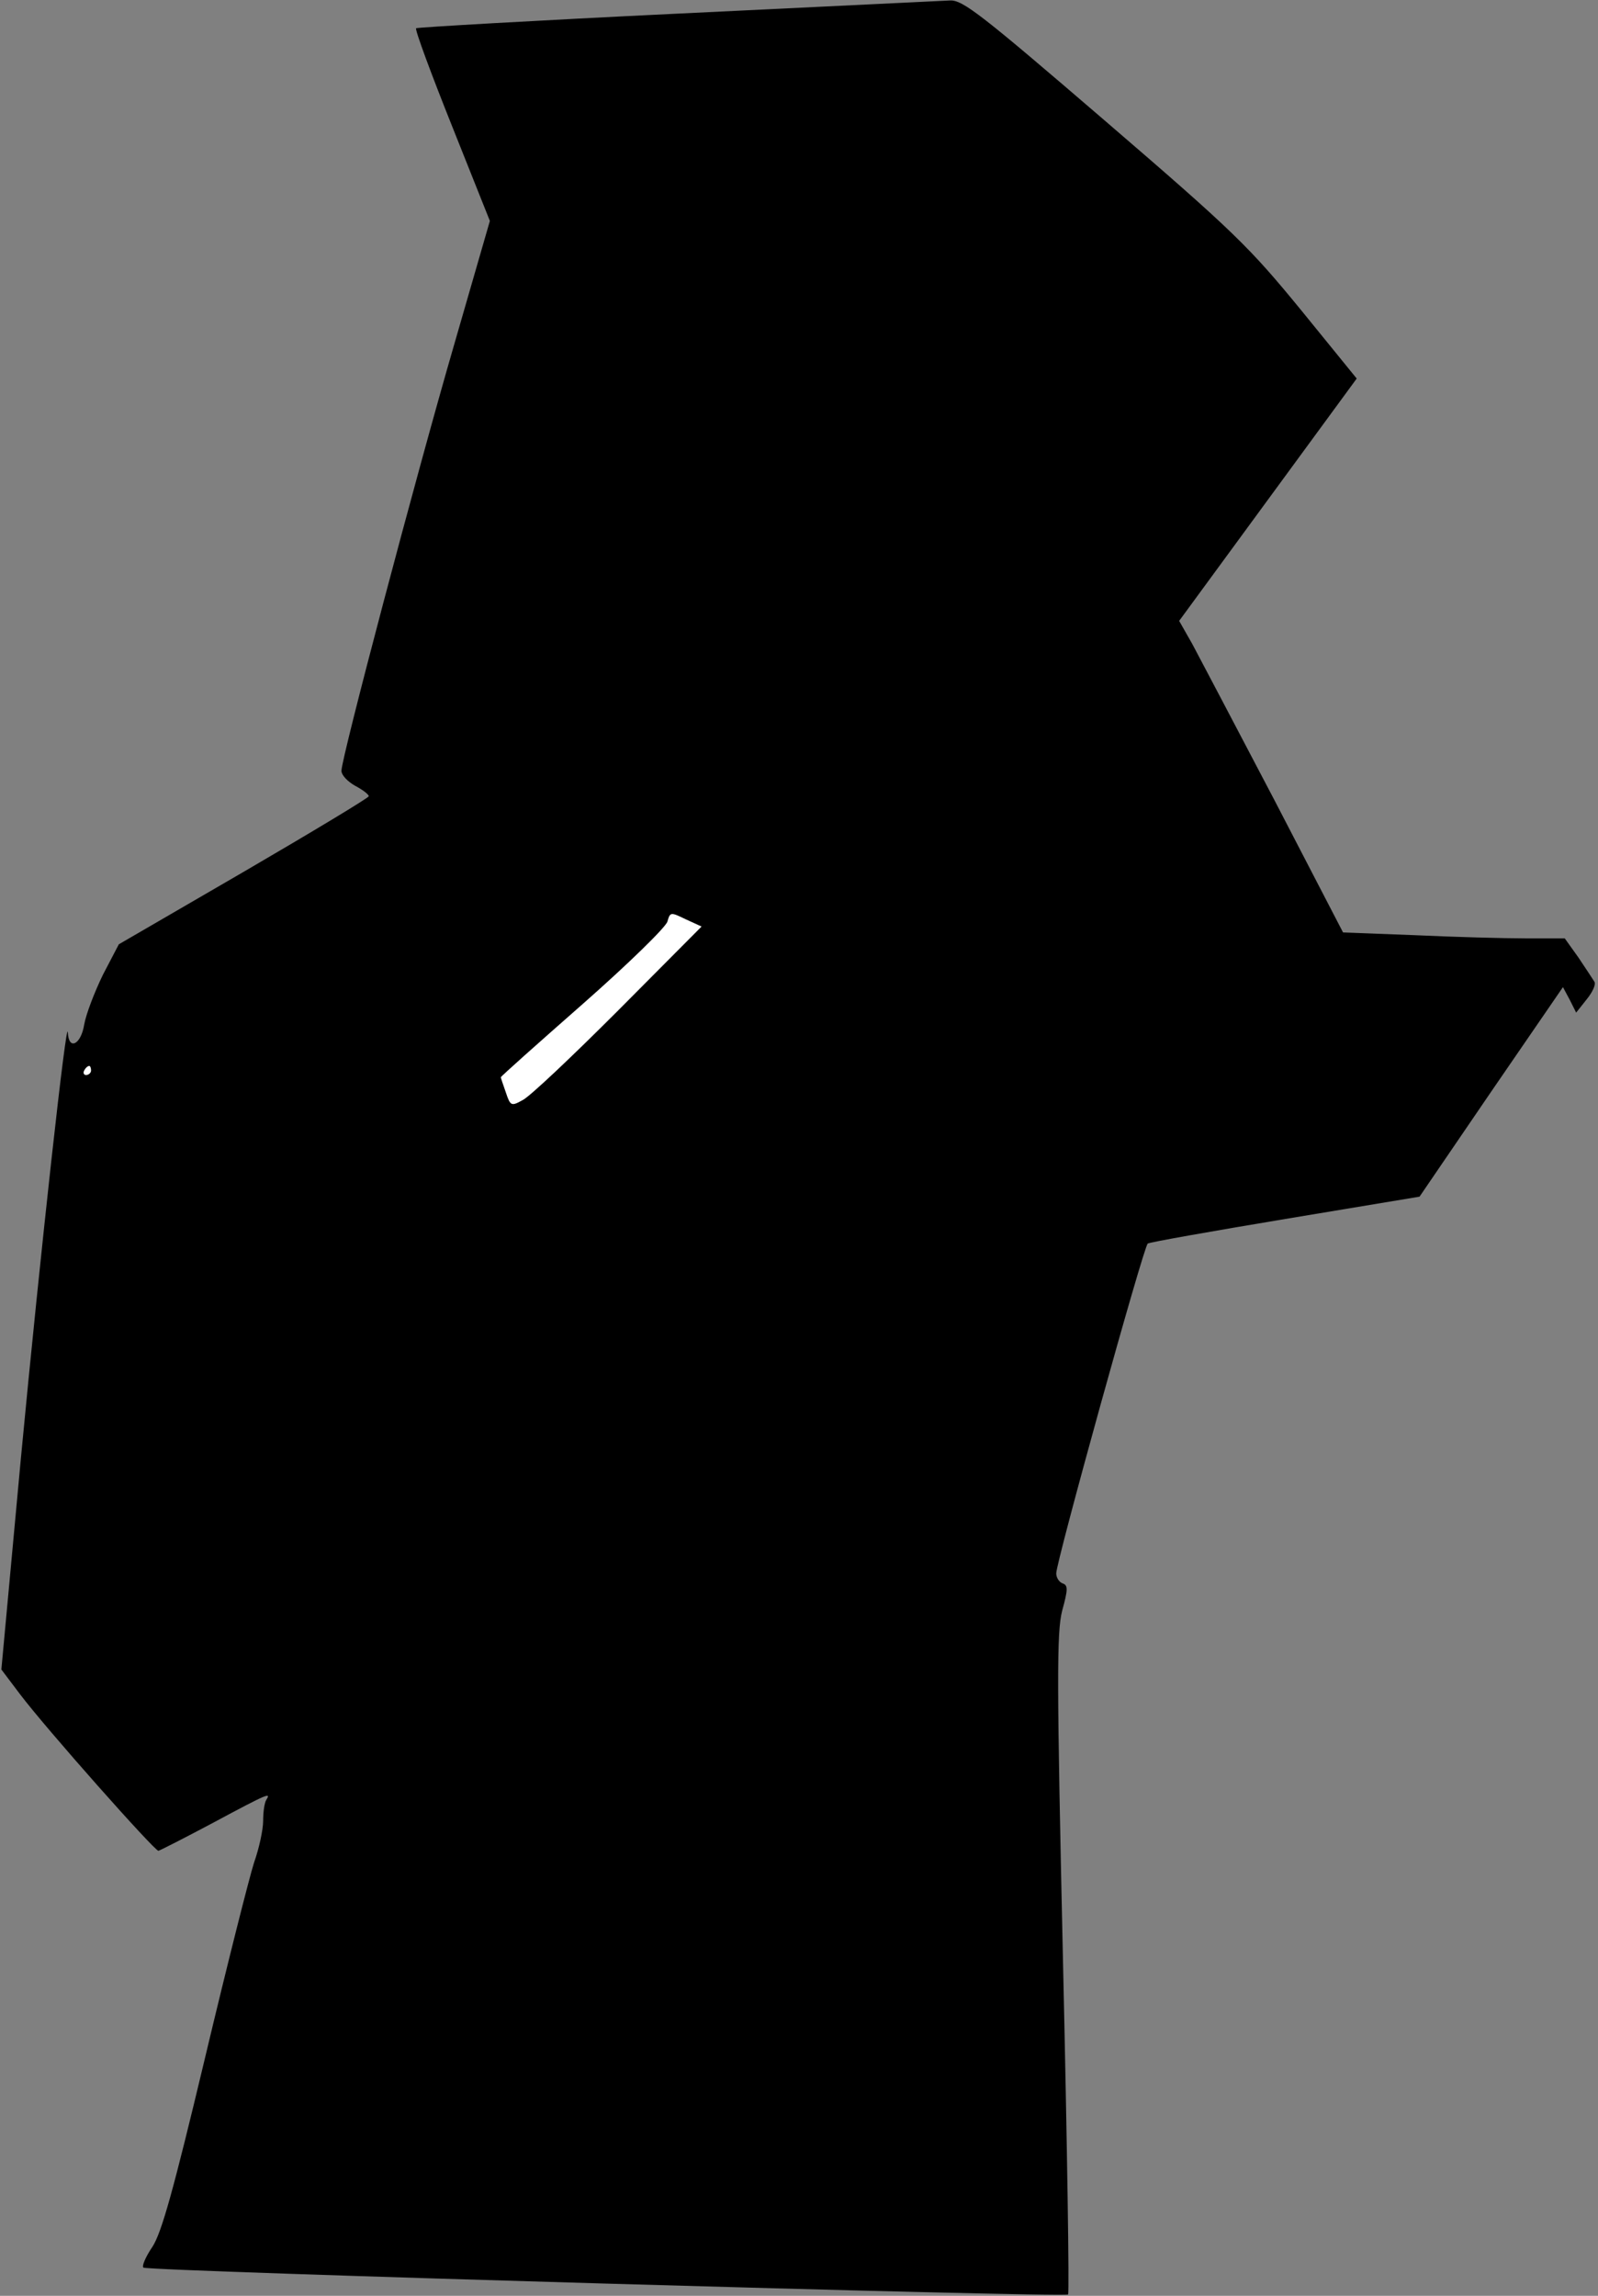 <?xml version="1.0" standalone="no"?>
<!DOCTYPE svg PUBLIC "-//W3C//DTD SVG 20010904//EN"
 "http://www.w3.org/TR/2001/REC-SVG-20010904/DTD/svg10.dtd">
<svg version="1.0" xmlns="http://www.w3.org/2000/svg"
 width="351pt" height="504pt" viewBox="0 0 351 504"
 preserveAspectRatio="xMidYMid meet">
<rect x="0" y="0" width="351" height="504" fill="#808080" stroke="none"/>
<g transform="translate(0,504) scale(0.1,-0.1)"
fill="#000000" stroke="none">
<path fill="#000000" stroke="none" d="M1487 5010 c-312 -15 -570 -30 -573
-32 -3 -3 33 -100 79 -215 l83 -208 -78 -270 c-84 -289 -248 -909 -248 -937 0
-10 14 -24 30 -33 17 -9 30 -19 30 -23 -1 -4 -124 -78 -275 -166 l-274 -159
-35 -67 c-18 -37 -37 -86 -41 -109 -7 -44 -34 -58 -36 -18 -2 44 -60 -479
-103 -933 l-43 -465 40 -53 c58 -77 298 -347 305 -345 4 1 59 29 121 62 123
66 126 66 116 50 -4 -6 -7 -26 -7 -46 0 -20 -9 -61 -20 -92 -10 -31 -59 -224
-108 -430 -69 -289 -95 -382 -115 -413 -15 -22 -24 -43 -20 -46 7 -8 2024 -66
2031 -59 3 2 -2 329 -11 725 -14 628 -14 728 -2 776 13 47 13 56 1 60 -8 3
-14 13 -14 22 0 26 192 718 201 724 4 3 140 27 302 54 l295 49 157 230 158
230 15 -28 14 -28 23 29 c13 16 21 33 17 39 -3 5 -19 29 -35 53 l-30 42 -86 0
c-47 0 -157 3 -243 7 l-158 6 -151 291 c-84 160 -165 314 -180 342 l-29 51
195 266 195 266 -122 150 c-114 139 -146 171 -431 416 -271 233 -312 265 -340
264 -18 -1 -287 -14 -600 -29z"/>
<path fill="#ffffff" stroke="none" d="M1358 2822 c-101 -101 -195 -190 -210
-197 -25 -14 -27 -13 -37 17 -6 17 -11 32 -11 33 0 2 81 74 180 161 100 88
183 169 186 181 6 21 7 21 40 5 l35 -16 -183 -184z"/>
<path fill="#ffffff" stroke="none" d="M200 2690 c0 -5 -5 -10 -11 -10 -5 0
-7 5 -4 10 3 6 8 10 11 10 2 0 4 -4 4 -10z"/>
</g>
</svg>
